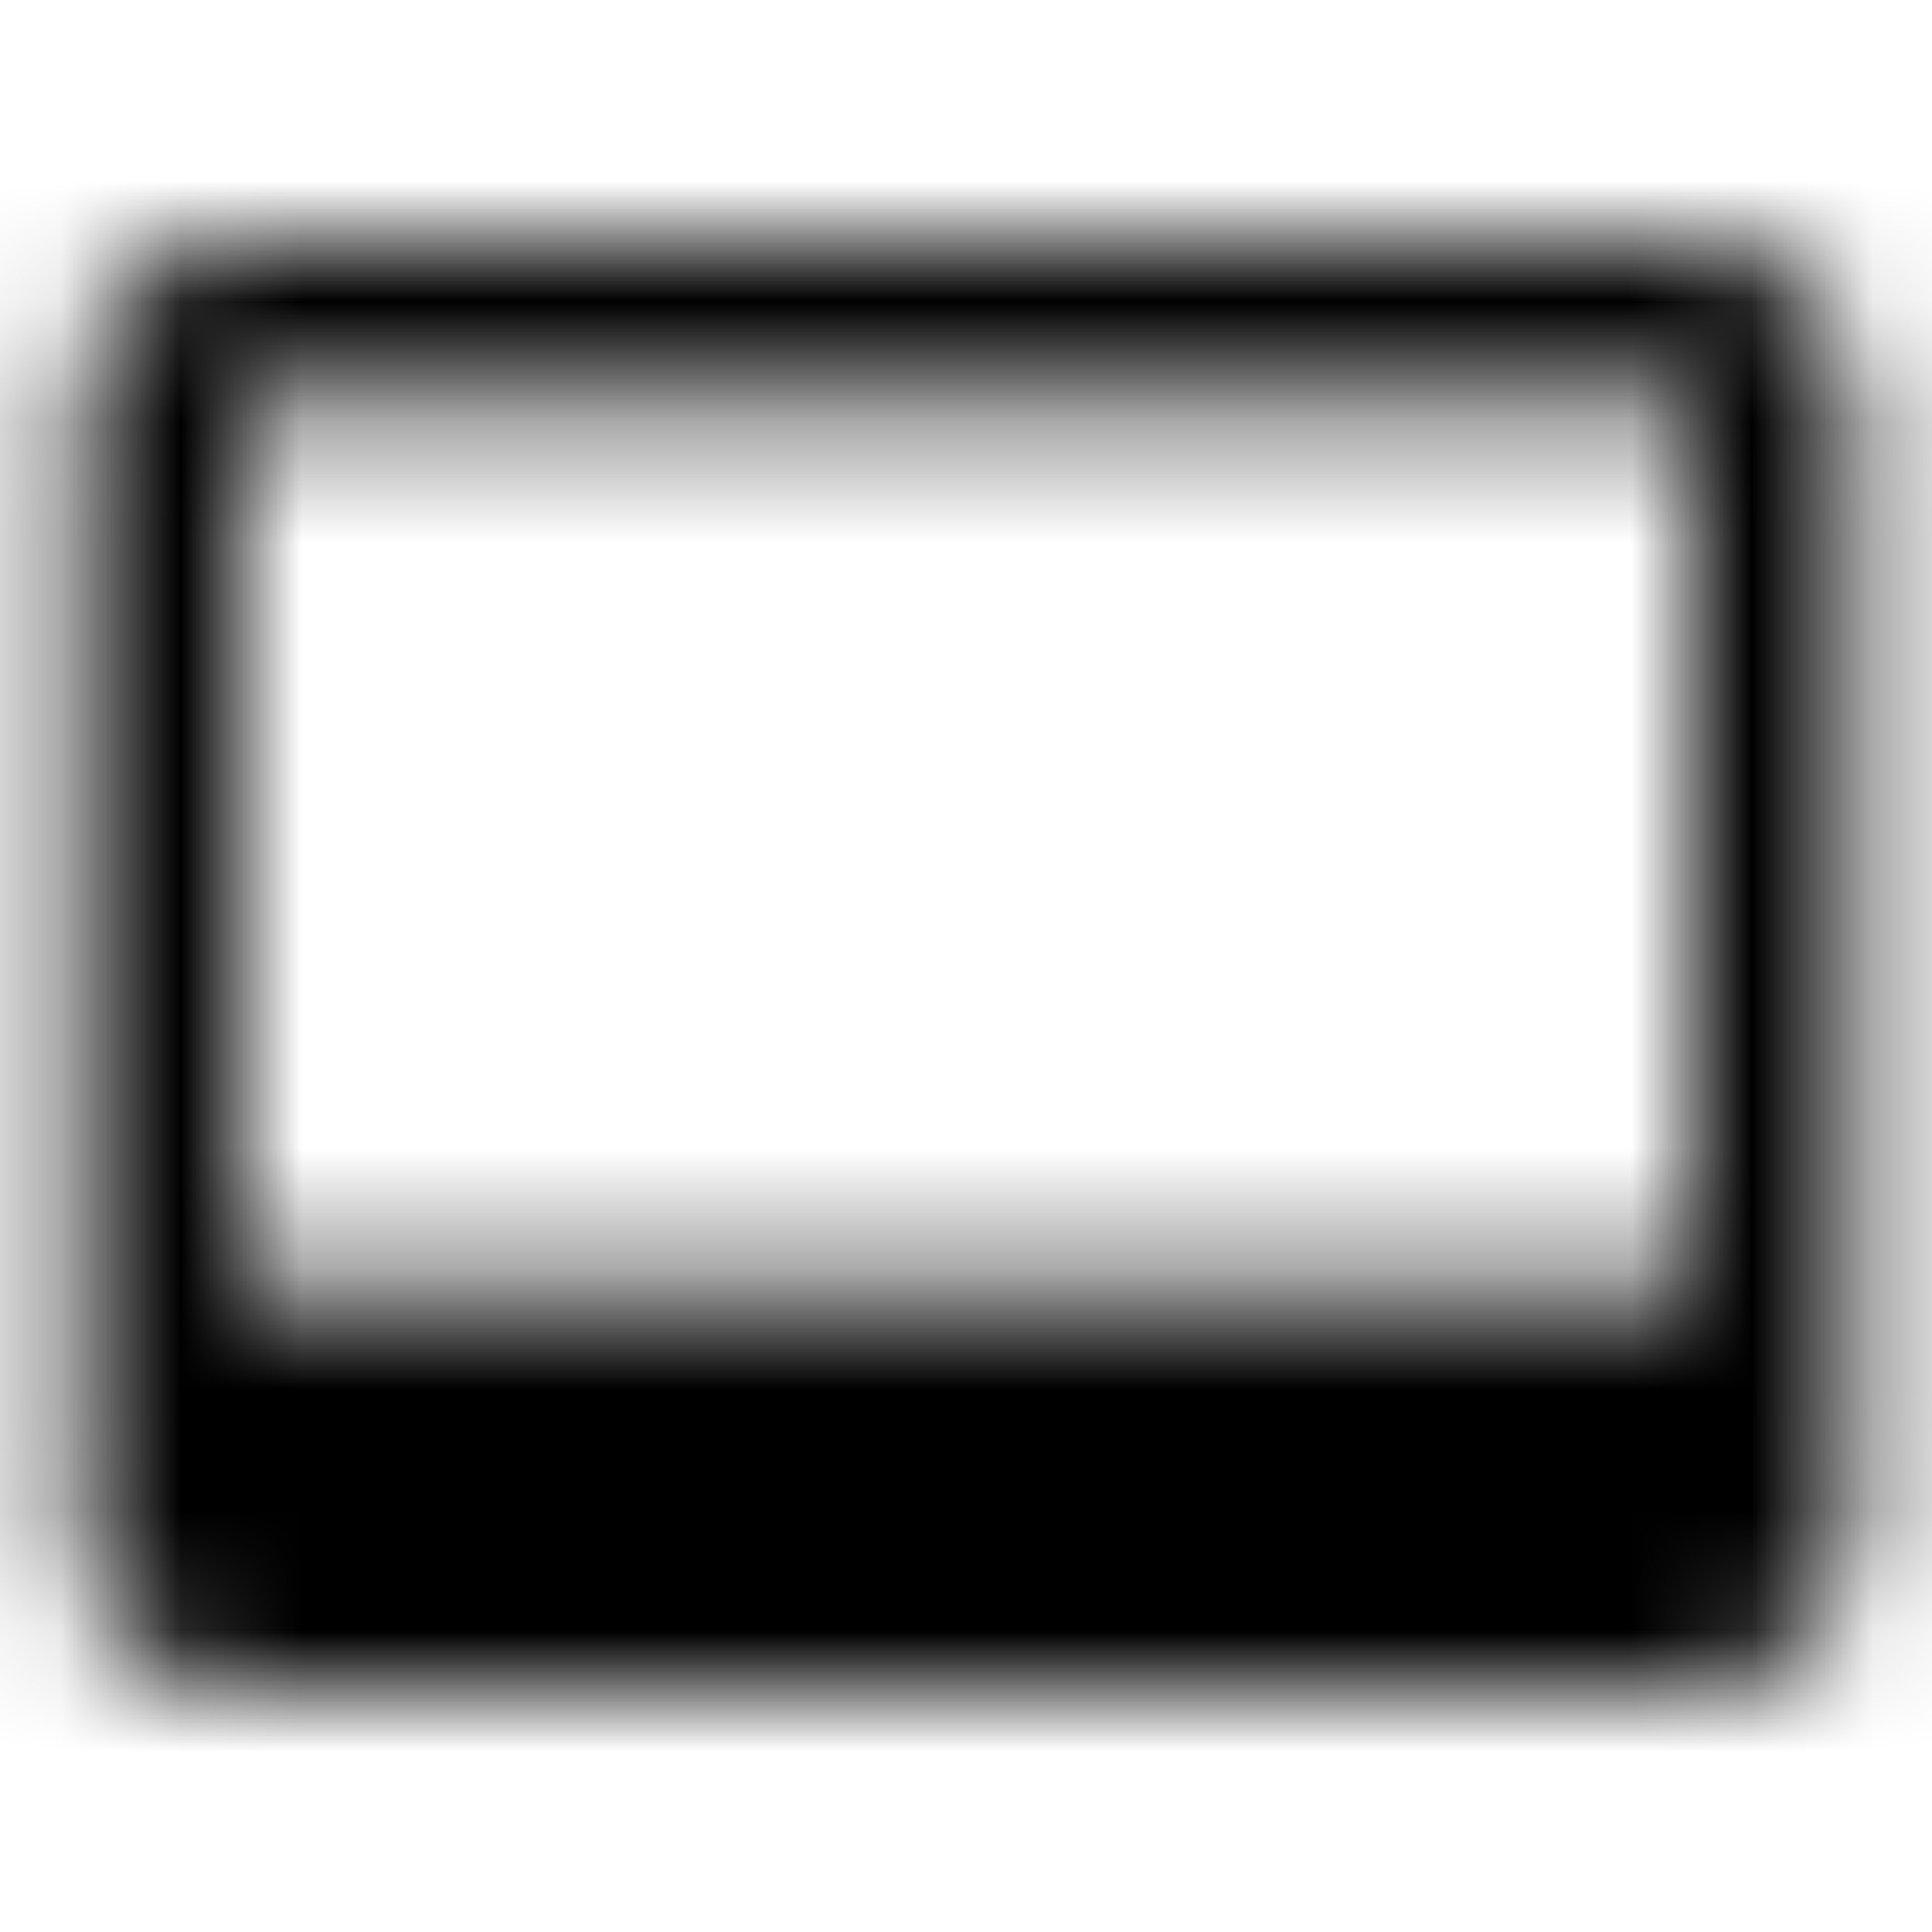 <svg xmlns="http://www.w3.org/2000/svg" xmlns:xlink="http://www.w3.org/1999/xlink" width="16" height="16" viewBox="0 0 16 16">
  <defs>
    <path id="video-label-a" d="M14,2 L2,2 C1.267,2 0.667,2.6 0.667,3.333 L0.667,12.667 C0.667,13.4 1.267,14 2,14 L14,14 C14.733,14 15.333,13.4 15.333,12.667 L15.333,3.333 C15.333,2.6 14.733,2 14,2 Z M14,10.667 L2,10.667 L2,3.333 L14,3.333 L14,10.667 Z"/>
  </defs>
  <g fill="none" fill-rule="evenodd">
    <mask id="video-label-b" fill="#fff">
      <use xlink:href="#video-label-a"/>
    </mask>
    <g fill="CurrentColor" mask="url(#video-label-b)">
      <rect width="16" height="16"/>
    </g>
  </g>
</svg>
